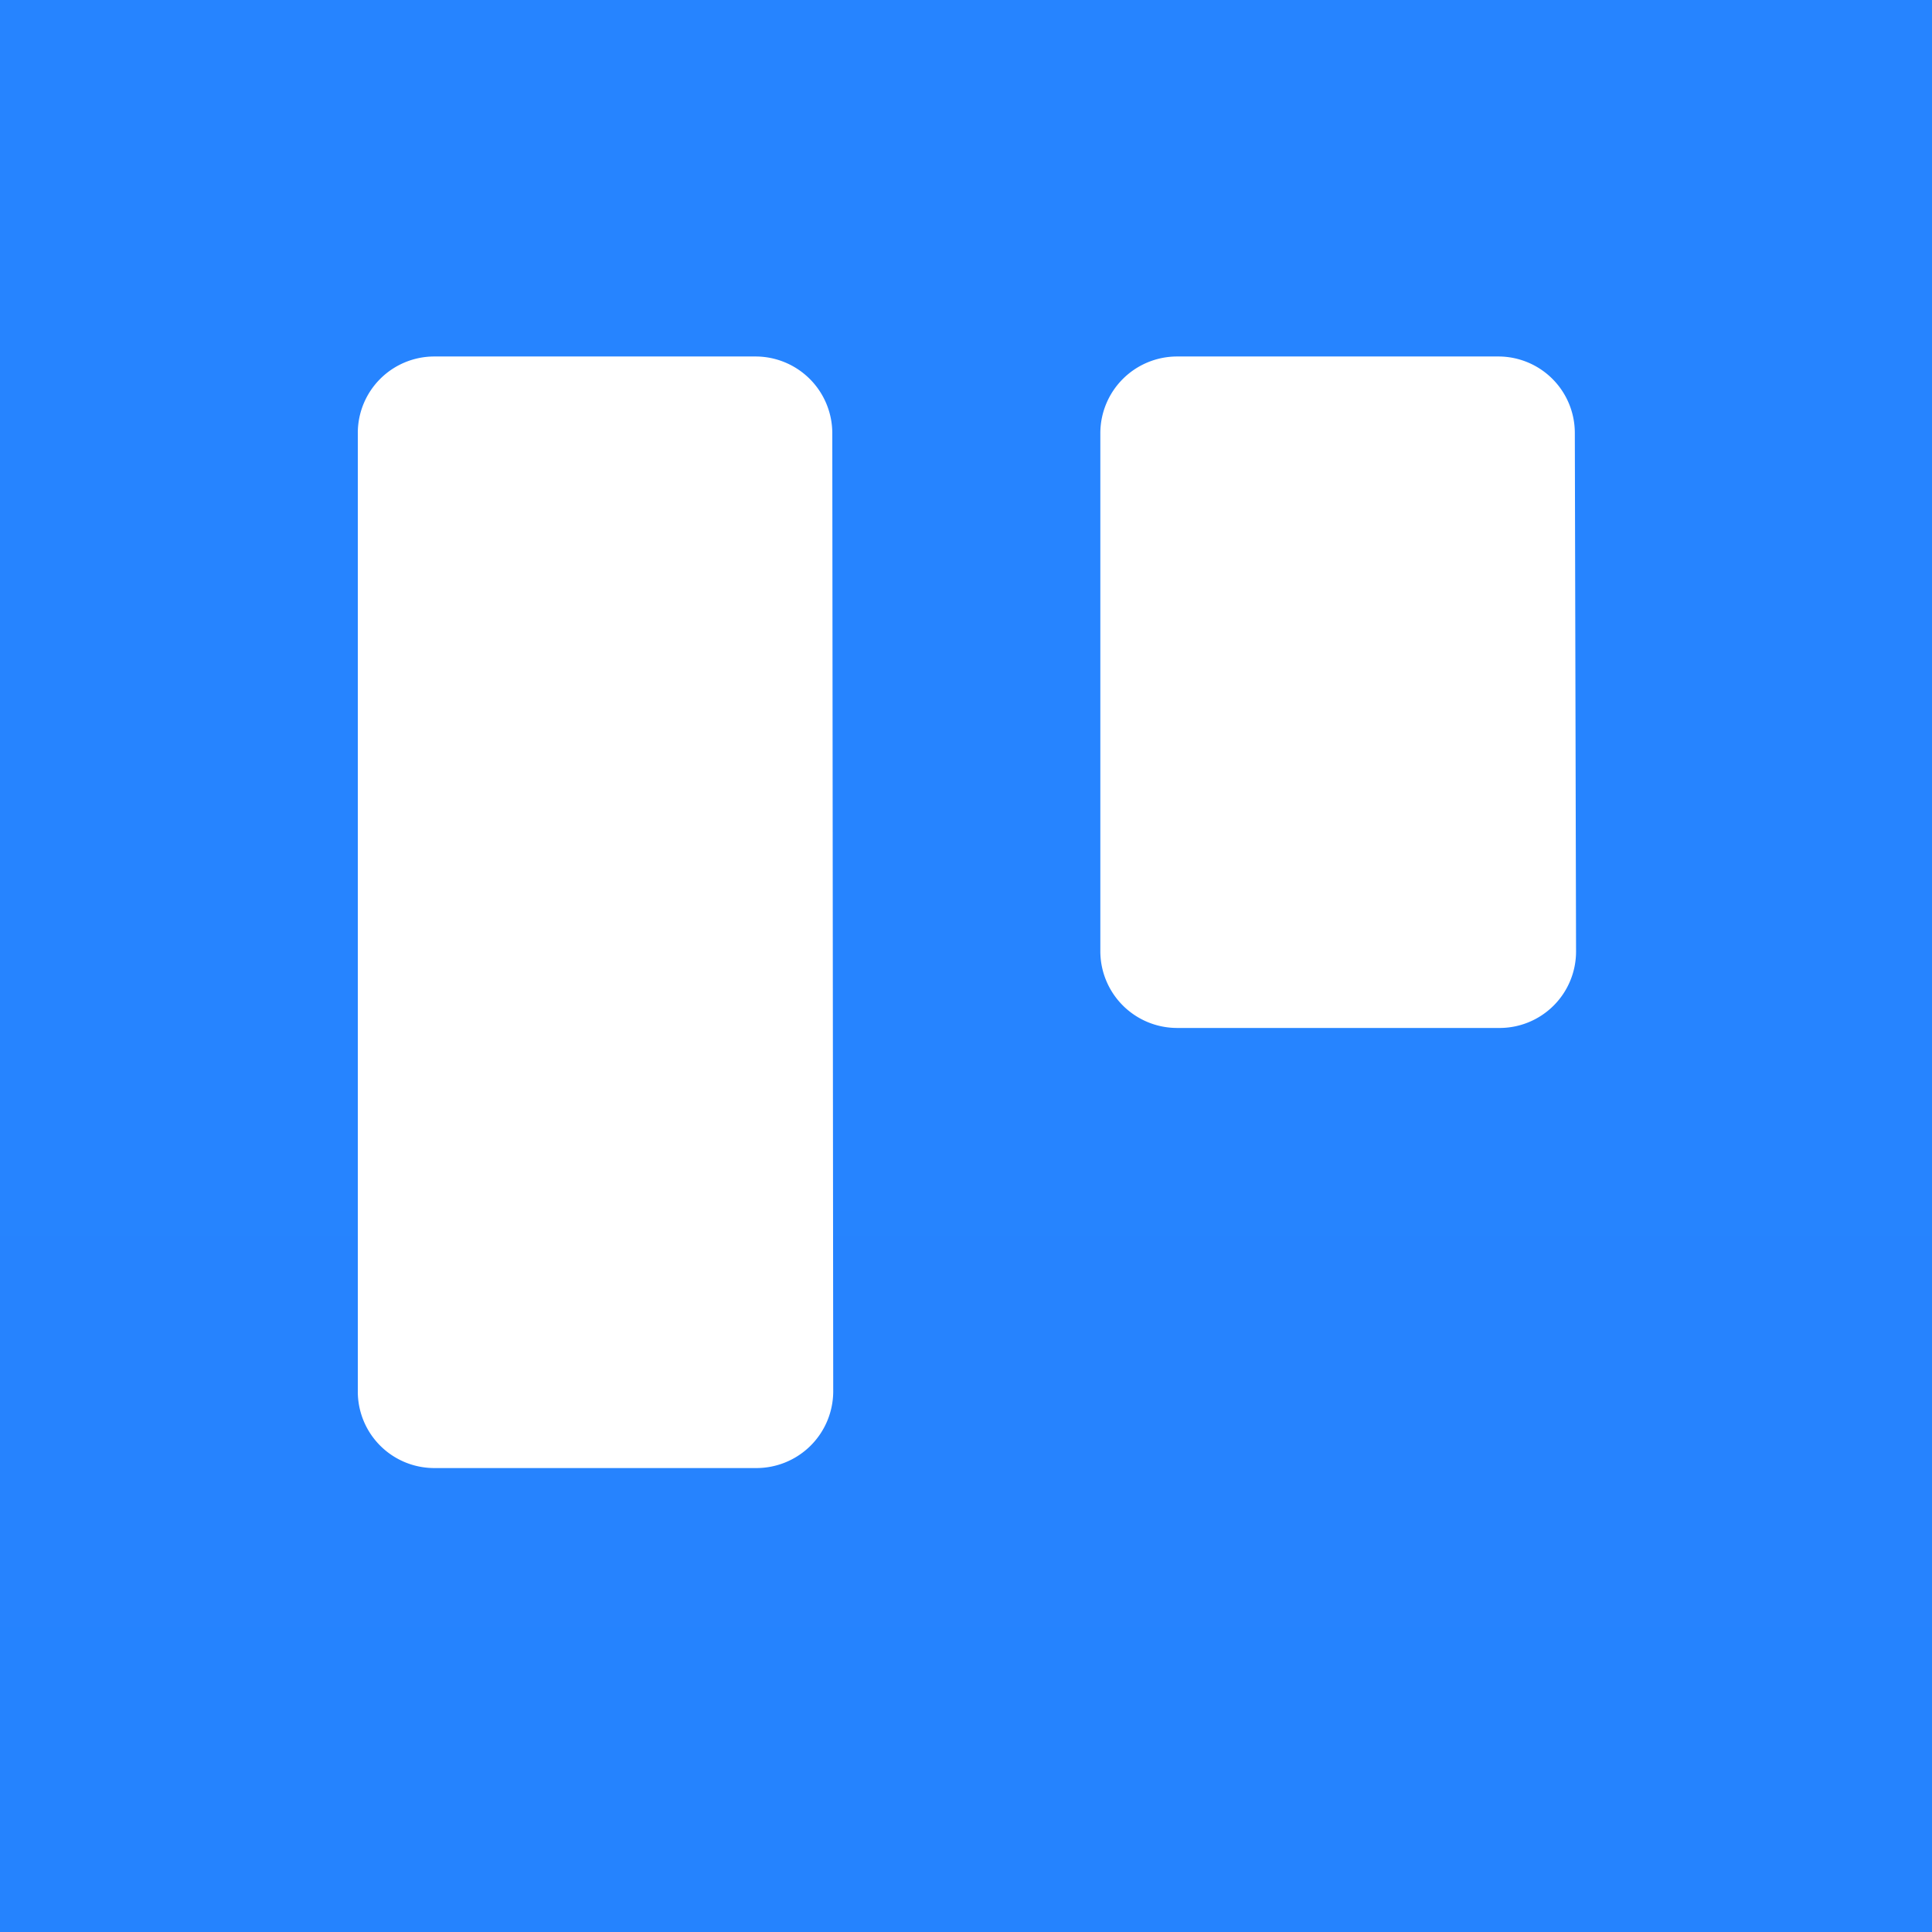 <svg xmlns="http://www.w3.org/2000/svg" width="160" height="160" fill="none"><rect width="100%" height="100%" fill="#333333" stroke="none"/><g clip-path="url(#a)"><path fill="#fff" d="M0 0h160v160H0z"/><path fill="url(#b)" fill-rule="evenodd" d="M160.016-.014-9 0C-19.494 0 .014 8.506 0 19.007V165.5a19.038 19.038 0 0 0 5.544 13.507c3.569 3.586 8.418-19.006 13.476-19.006h121.986c5.053-.007 8.93 7.084 12.494 3.499 3.564-3.585 6.52 18.556 6.5 13.5V19.007C159.986 8.516 170.5 0 160.016-.014ZM69.004 115.243a6.363 6.363 0 0 1-6.409 6.335H35.937a6.333 6.333 0 0 1-6.305-6.335V35.858a6.333 6.333 0 0 1 6.305-6.335h26.658a6.359 6.359 0 0 1 6.332 6.335l.077 79.385Zm61.518-36.448a6.333 6.333 0 0 1-6.408 6.336H97.456a6.36 6.36 0 0 1-6.331-6.336V35.858a6.359 6.359 0 0 1 6.33-6.335h26.659a6.333 6.333 0 0 1 6.306 6.335l.102 42.937Z" clip-rule="evenodd"/></g><defs><linearGradient id="b" x1="24984" x2="24984" y1="10240" y2="0" gradientUnits="userSpaceOnUse"><stop stop-color="#0052CC"/><stop offset="1" stop-color="#2684FF"/></linearGradient><clipPath id="a"><path fill="#fff" d="M0 0h160v160H0z"/></clipPath></defs></svg>